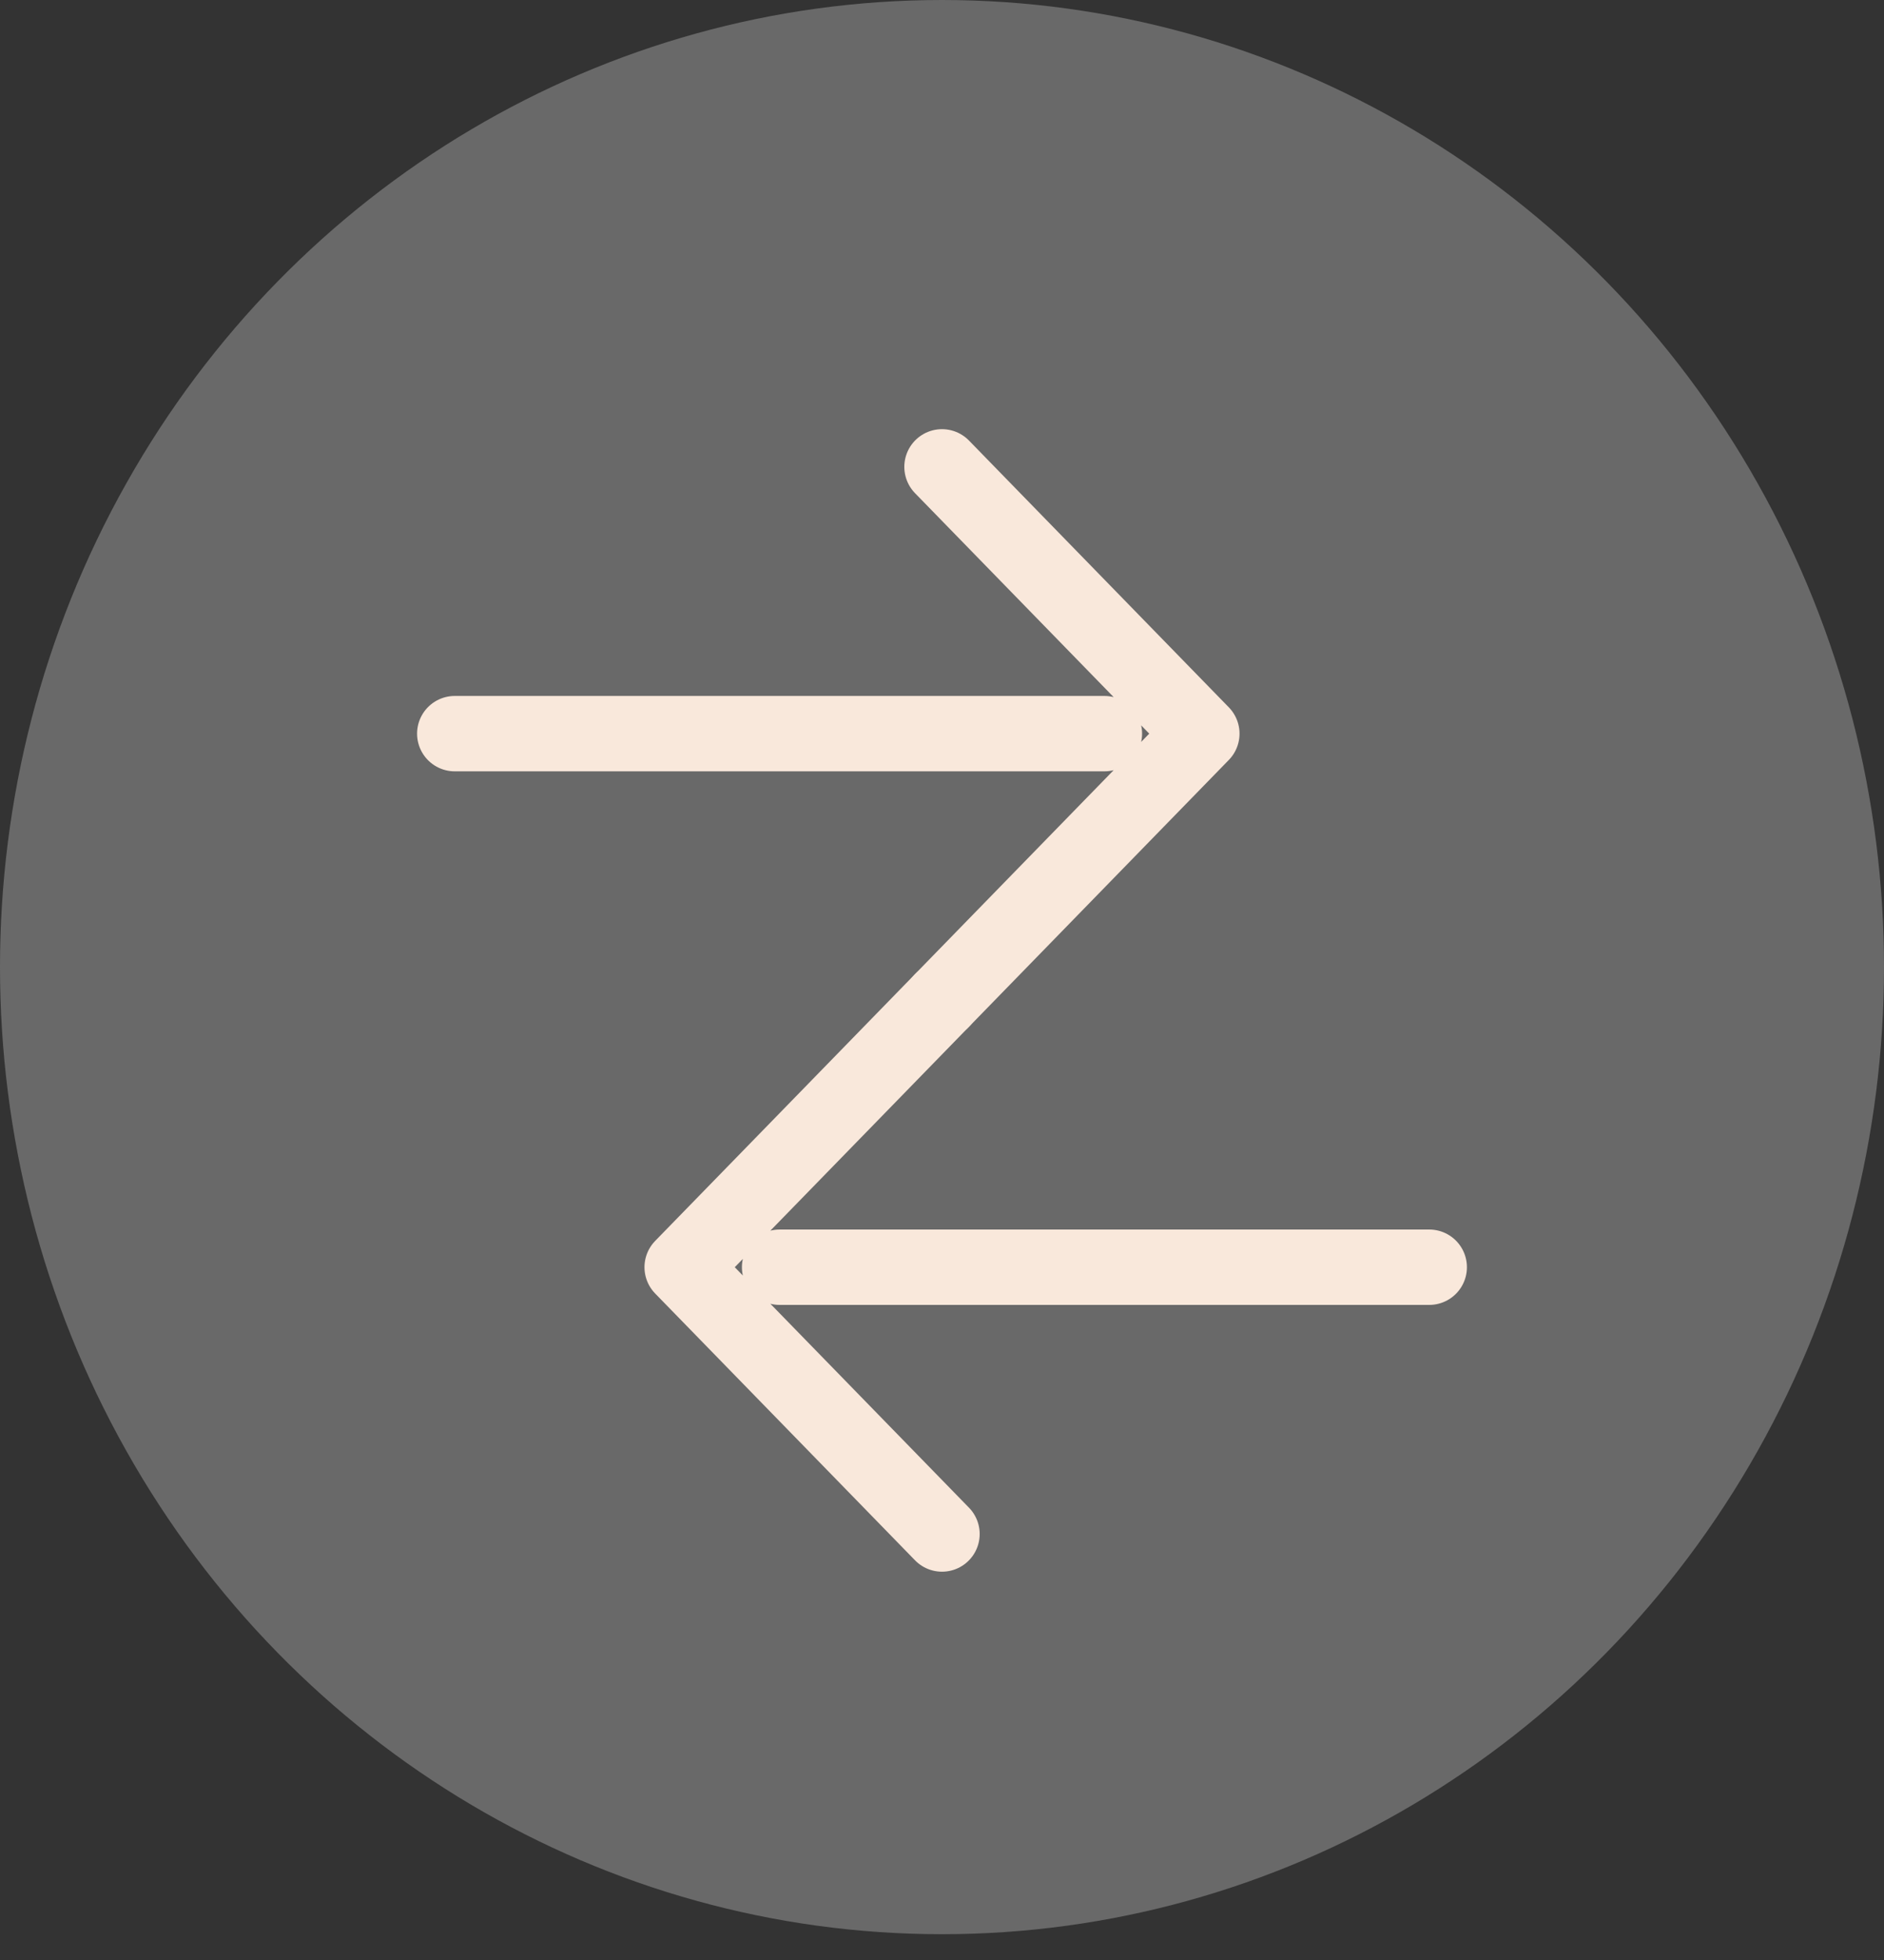 <svg width="50" height="52" viewBox="0 0 50 52" fill="none" xmlns="http://www.w3.org/2000/svg">
<rect x="0" y="0" width="50" height="52" fill="#333333" stroke="none"/>
<ellipse cx="25" cy="25.658" rx="25.658" ry="25" transform="rotate(-90 25 25.658)" fill="#696969"/>
<path d="M20.69 33.62H37.931M25 40.698L18.104 33.62L25 26.542" stroke="#F9E8DB" stroke-width="2" stroke-linecap="round" stroke-linejoin="round"/>
<path d="M29.31 19.464H12.069M25 26.542L31.896 19.464L25 12.386" stroke="#F9E8DB" stroke-width="2" stroke-linecap="round" stroke-linejoin="round"/>
</svg>
